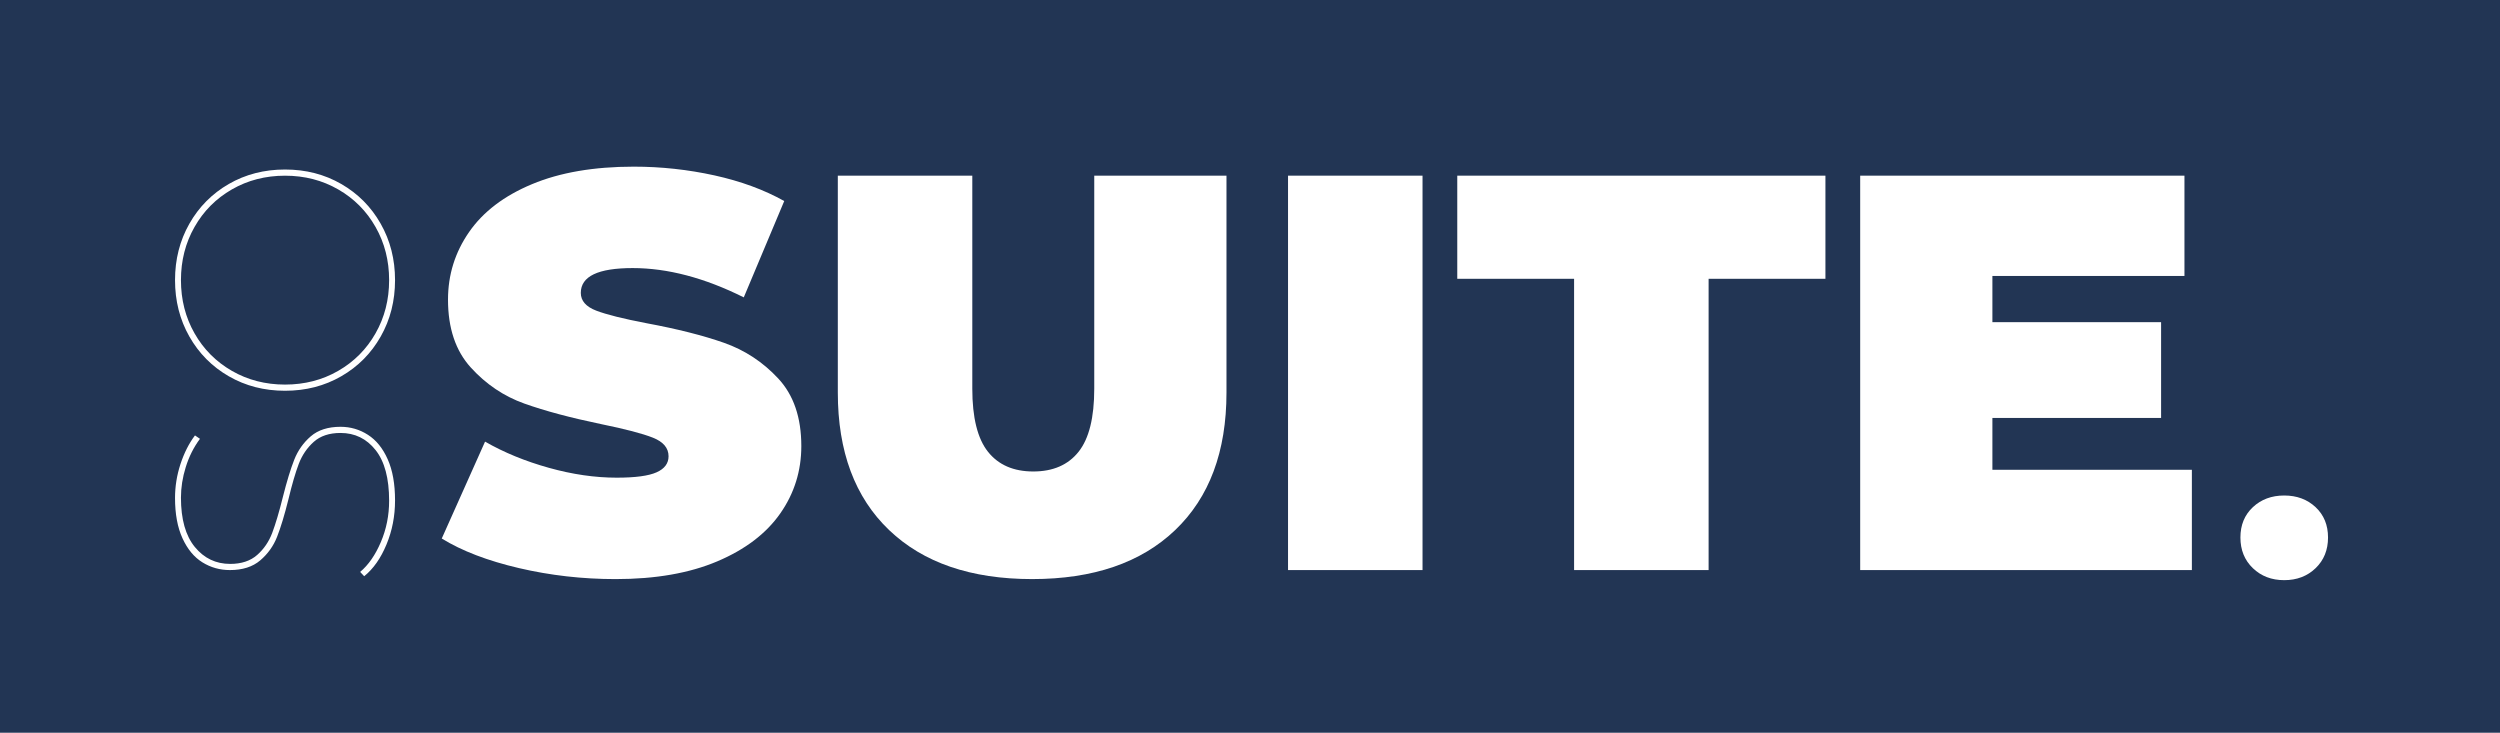 <?xml version="1.0" encoding="UTF-8"?>
<svg width="174px" height="51px" viewBox="0 0 174 51" version="1.1" xmlns="http://www.w3.org/2000/svg" xmlns:xlink="http://www.w3.org/1999/xlink">
    <!-- Generator: Sketch 53.2 (72643) - https://sketchapp.com -->
    <title>Group 16</title>
    <desc>Created with Sketch.</desc>
    <defs>
        <polygon id="path-1" points="0 51 174 51 174 0 0 0"></polygon>
    </defs>
    <g id="Symbols" stroke="none" stroke-width="1" fill="none" fill-rule="evenodd">
        <g id="Molecules/Footer-W" transform="translate(-741, -83)">
            <g id="Group-16" transform="translate(741, 83)">
                <polygon id="Fill-1" fill="#223554" points="0 51 174 51 174 0 0 0"></polygon>
                <g id="Group-15">
                    <path d="M26.899,37.897 C26.502,38.855 25.985,39.591 25.348,40.106 L25.066,39.806 C25.645,39.32 26.126,38.626 26.508,37.726 C26.892,36.825 27.083,35.867 27.083,34.852 C27.083,33.294 26.769,32.117 26.14,31.324 C25.511,30.531 24.698,30.134 23.7,30.134 C22.918,30.134 22.297,30.341 21.834,30.756 C21.372,31.171 21.024,31.682 20.793,32.289 C20.562,32.897 20.323,33.716 20.077,34.744 C19.803,35.846 19.538,36.718 19.285,37.361 C19.033,38.004 18.641,38.551 18.114,39.001 C17.587,39.452 16.881,39.677 15.999,39.677 C15.305,39.677 14.669,39.498 14.091,39.141 C13.512,38.784 13.05,38.226 12.702,37.468 C12.355,36.71 12.182,35.774 12.182,34.659 C12.182,33.858 12.309,33.072 12.561,32.3 C12.815,31.528 13.151,30.863 13.57,30.305 L13.917,30.541 C13.483,31.128 13.154,31.782 12.93,32.504 C12.705,33.225 12.594,33.937 12.594,34.637 C12.594,36.139 12.916,37.283 13.559,38.069 C14.203,38.855 15.023,39.248 16.021,39.248 C16.802,39.248 17.427,39.041 17.898,38.626 C18.367,38.212 18.718,37.697 18.949,37.082 C19.181,36.467 19.427,35.638 19.687,34.594 C19.961,33.508 20.225,32.643 20.478,32 C20.732,31.356 21.114,30.813 21.628,30.369 C22.142,29.927 22.832,29.705 23.7,29.705 C24.393,29.705 25.03,29.891 25.608,30.263 C26.187,30.634 26.646,31.203 26.985,31.968 C27.326,32.733 27.495,33.687 27.495,34.831 C27.495,35.917 27.298,36.939 26.899,37.897" id="Fill-2" fill="#FFFFFF"></path>
                    <path d="M26.139,15.799 C25.511,14.69 24.643,13.818 23.537,13.182 C22.431,12.546 21.198,12.228 19.838,12.228 C18.48,12.228 17.246,12.546 16.141,13.182 C15.034,13.818 14.167,14.69 13.538,15.799 C12.908,16.906 12.594,18.139 12.594,19.497 C12.594,20.856 12.908,22.089 13.538,23.197 C14.167,24.305 15.034,25.176 16.141,25.813 C17.246,26.449 18.48,26.767 19.838,26.767 C21.198,26.767 22.431,26.449 23.537,25.813 C24.643,25.176 25.511,24.305 26.139,23.197 C26.768,22.089 27.083,20.856 27.083,19.497 C27.083,18.139 26.768,16.906 26.139,15.799 M26.497,23.422 C25.833,24.595 24.918,25.517 23.753,26.188 C22.59,26.86 21.284,27.197 19.838,27.197 C18.393,27.197 17.088,26.86 15.923,26.188 C14.759,25.517 13.845,24.595 13.179,23.422 C12.514,22.25 12.182,20.942 12.182,19.497 C12.182,18.053 12.514,16.745 13.179,15.573 C13.845,14.4 14.759,13.478 15.923,12.806 C17.088,12.135 18.393,11.798 19.838,11.798 C21.284,11.798 22.59,12.135 23.753,12.806 C24.918,13.478 25.833,14.4 26.497,15.573 C27.163,16.745 27.495,18.053 27.495,19.497 C27.495,20.942 27.163,22.25 26.497,23.422" id="Fill-4" fill="#FFFFFF"></path>
                    <path d="M36.12,39.54 C33.939,39.03 32.146,38.345 30.746,37.481 L33.76,30.737 C35.081,31.495 36.562,32.103 38.202,32.56 C39.841,33.018 41.414,33.246 42.922,33.246 C44.218,33.246 45.143,33.122 45.698,32.873 C46.254,32.625 46.531,32.254 46.531,31.756 C46.531,31.182 46.168,30.75 45.44,30.462 C44.713,30.174 43.516,29.861 41.851,29.521 C39.709,29.076 37.924,28.599 36.496,28.089 C35.069,27.58 33.825,26.743 32.768,25.579 C31.71,24.416 31.181,22.841 31.181,20.854 C31.181,19.129 31.67,17.56 32.649,16.149 C33.628,14.736 35.088,13.626 37.032,12.816 C38.976,12.004 41.335,11.599 44.112,11.599 C46.016,11.599 47.885,11.803 49.725,12.207 C51.563,12.613 53.182,13.207 54.583,13.992 L51.767,20.697 C49.043,19.338 46.466,18.658 44.032,18.658 C41.625,18.658 40.424,19.233 40.424,20.384 C40.424,20.933 40.78,21.345 41.494,21.619 C42.208,21.893 43.385,22.188 45.024,22.501 C47.139,22.894 48.924,23.345 50.379,23.855 C51.833,24.365 53.096,25.193 54.166,26.344 C55.238,27.495 55.772,29.063 55.772,31.05 C55.772,32.776 55.284,34.338 54.306,35.736 C53.327,37.135 51.867,38.246 49.923,39.07 C47.979,39.894 45.62,40.305 42.843,40.305 C40.542,40.305 38.301,40.05 36.12,39.54" id="Fill-6" fill="#FFFFFF"></path>
                    <path d="M61.882,36.893 C59.502,34.619 58.312,31.429 58.312,27.324 L58.312,12.227 L67.672,12.227 L67.672,27.05 C67.672,29.064 68.036,30.528 68.763,31.442 C69.491,32.358 70.542,32.815 71.917,32.815 C73.291,32.815 74.343,32.358 75.07,31.442 C75.797,30.528 76.16,29.064 76.16,27.05 L76.16,12.227 L85.363,12.227 L85.363,27.324 C85.363,31.429 84.173,34.619 81.793,36.893 C79.413,39.167 76.095,40.304 71.837,40.304 C67.579,40.304 64.261,39.167 61.882,36.893" id="Fill-8" fill="#FFFFFF"></path>
                    <mask id="mask-2" fill="white">
                        <use xlink:href="#path-1"></use>
                    </mask>
                    <g id="Clip-11"></g>
                    <polygon id="Fill-10" fill="#FFFFFF" mask="url(#mask-2)" points="89.647 39.677 99.008 39.677 99.008 12.226 89.647 12.226"></polygon>
                    <polygon id="Fill-12" fill="#FFFFFF" mask="url(#mask-2)" points="109.557 19.404 101.426 19.404 101.426 12.226 127.05 12.226 127.05 19.404 118.919 19.404 118.919 39.677 109.557 39.677"></polygon>
                    <polygon id="Fill-13" fill="#FFFFFF" mask="url(#mask-2)" points="152.554 32.697 152.554 39.677 129.469 39.677 129.469 12.226 152.038 12.226 152.038 19.207 138.671 19.207 138.671 22.423 150.412 22.423 150.412 29.089 138.671 29.089 138.671 32.697"></polygon>
                    <path d="M156.8,39.546 C156.222,38.991 155.933,38.278 155.933,37.41 C155.933,36.543 156.222,35.839 156.8,35.298 C157.377,34.758 158.105,34.487 158.982,34.487 C159.861,34.487 160.588,34.758 161.165,35.298 C161.742,35.839 162.031,36.543 162.031,37.41 C162.031,38.278 161.742,38.991 161.165,39.546 C160.588,40.101 159.861,40.379 158.982,40.379 C158.105,40.379 157.377,40.101 156.8,39.546" id="Fill-14" fill="#FFFFFF" mask="url(#mask-2)"></path>
                </g>
            </g>
        </g>
    </g>
</svg>